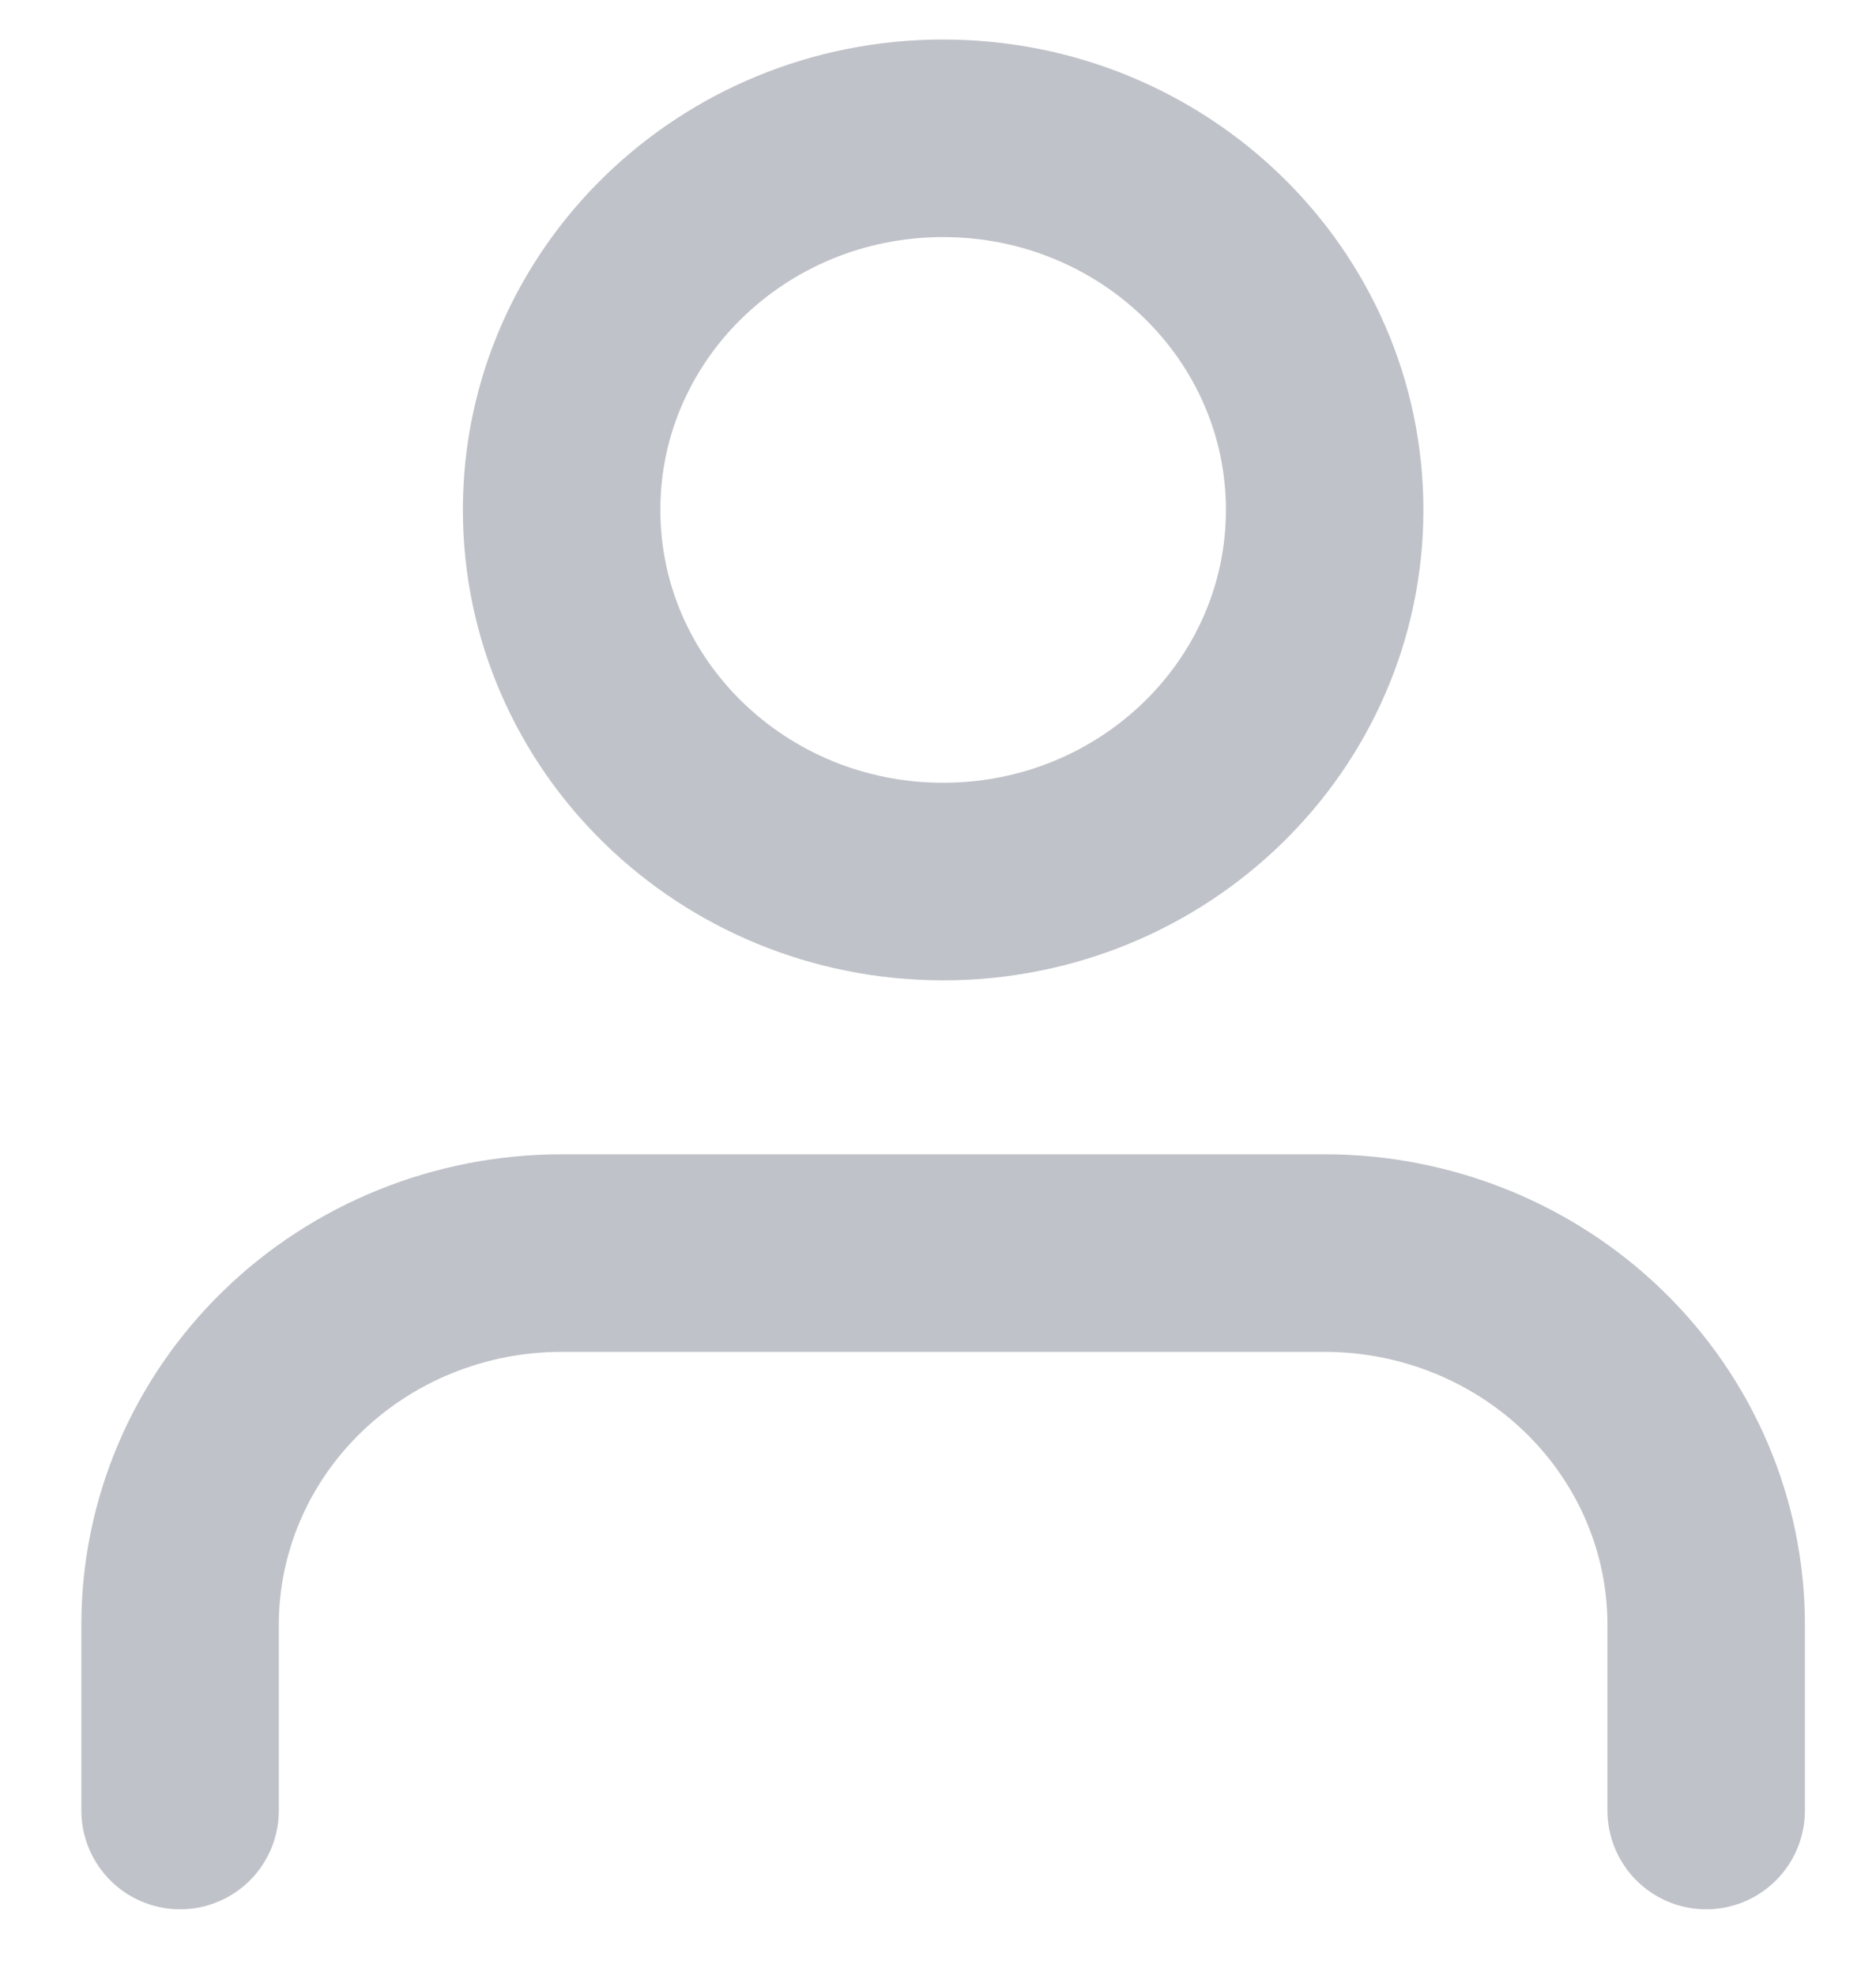 <svg width="19" height="20" viewBox="0 0 19 20" fill="none" xmlns="http://www.w3.org/2000/svg">
<g id="User">
<path id="Vector" d="M17.28 18.328V16.447C17.28 15.449 16.873 14.493 16.148 13.787C15.424 13.082 14.441 12.685 13.416 12.685H5.688C4.663 12.685 3.68 13.082 2.956 13.787C2.231 14.493 1.824 15.449 1.824 16.447V18.328" stroke="#BFC2C8" stroke-width="2" stroke-linecap="round" stroke-linejoin="round"/>
<path id="Vector_2" d="M9.552 8.924C11.686 8.924 13.416 7.239 13.416 5.162C13.416 3.084 11.686 1.4 9.552 1.4C7.418 1.4 5.688 3.084 5.688 5.162C5.688 7.239 7.418 8.924 9.552 8.924Z" stroke="#BFC2C8" stroke-width="2" stroke-linecap="round" stroke-linejoin="round"/>
</g>
</svg>
